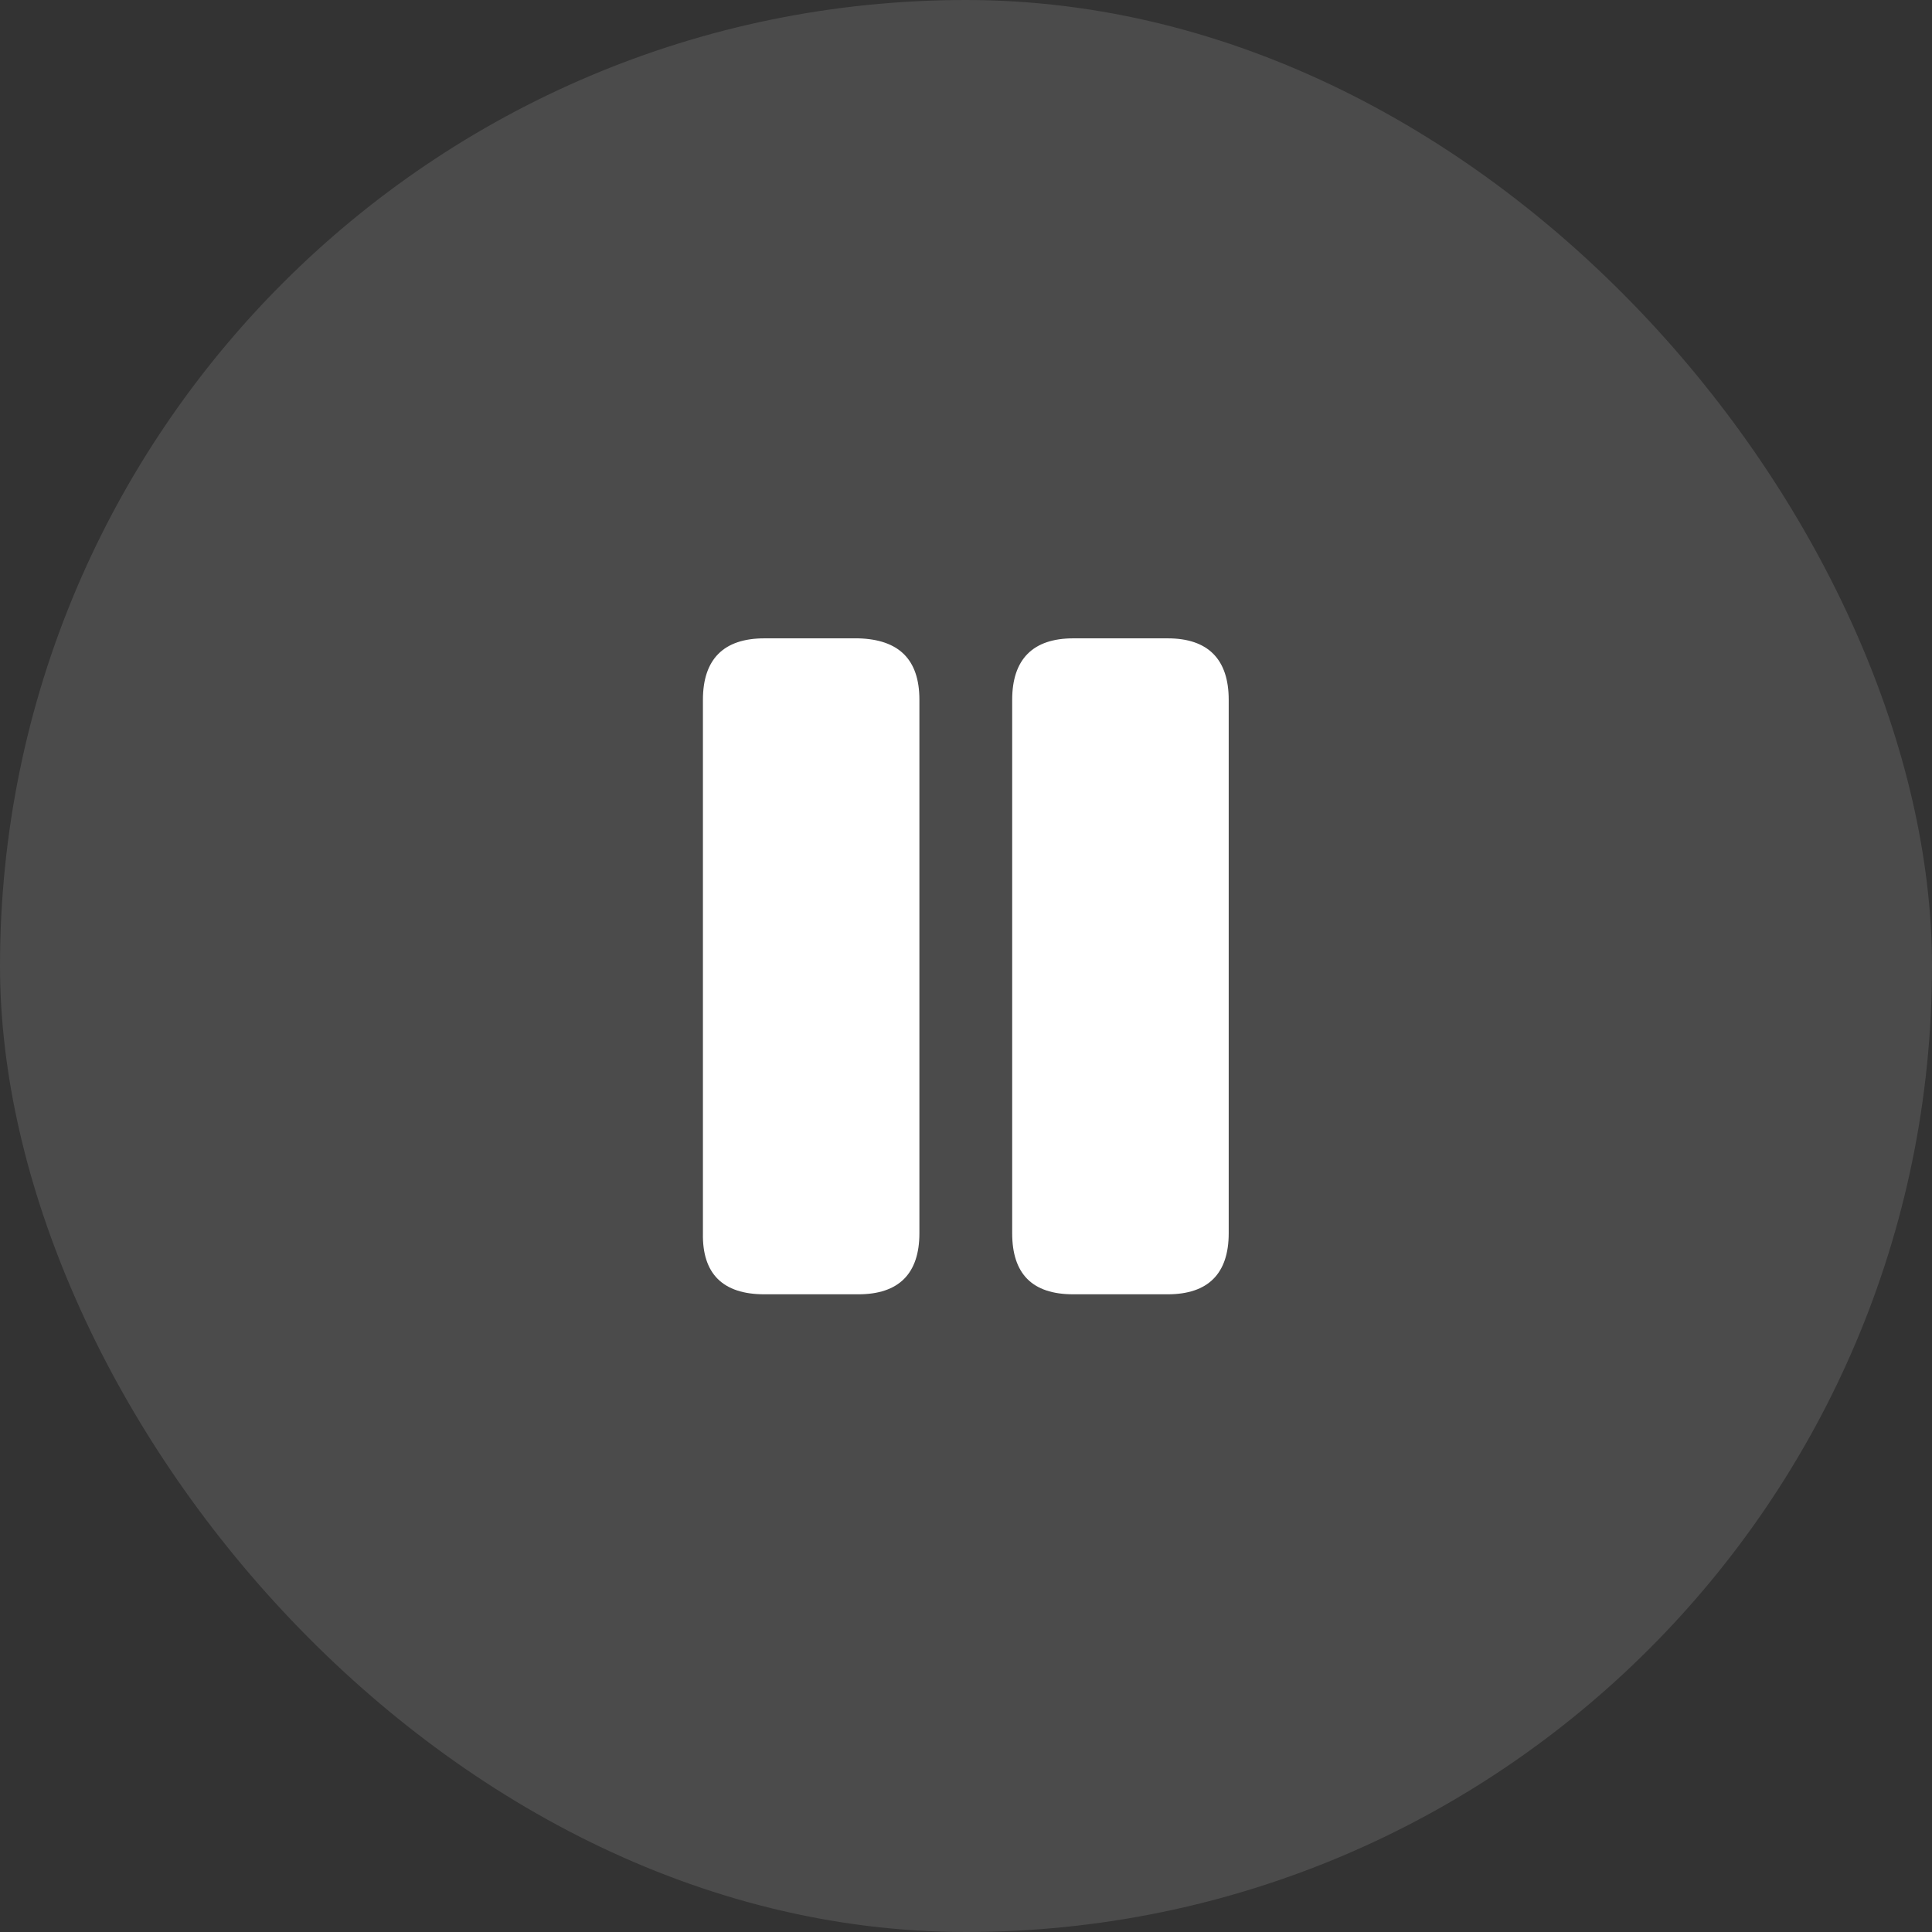 <svg width="42" height="42" viewBox="0 0 42 42" fill="none" xmlns="http://www.w3.org/2000/svg">
<rect x="0" y="0" width="42" height="42" fill="#333333" stroke="none"/>
<rect width="42" height="42" rx="21" fill="white" fill-opacity="0.12"/>
<path d="M16.617 28.137C15.712 28.137 15.264 27.689 15.281 26.809V15.213C15.281 14.333 15.729 13.877 16.617 13.877H18.659C19.539 13.901 19.987 14.333 19.987 15.213V26.809C19.987 27.689 19.539 28.137 18.659 28.137H16.617ZM23.332 28.137C22.436 28.137 22.004 27.689 22.004 26.809V15.213C22.004 14.333 22.453 13.877 23.332 13.877H25.383C26.263 13.877 26.711 14.333 26.711 15.213V26.809C26.711 27.689 26.263 28.137 25.383 28.137H23.332Z" fill="white"/>
</svg>
